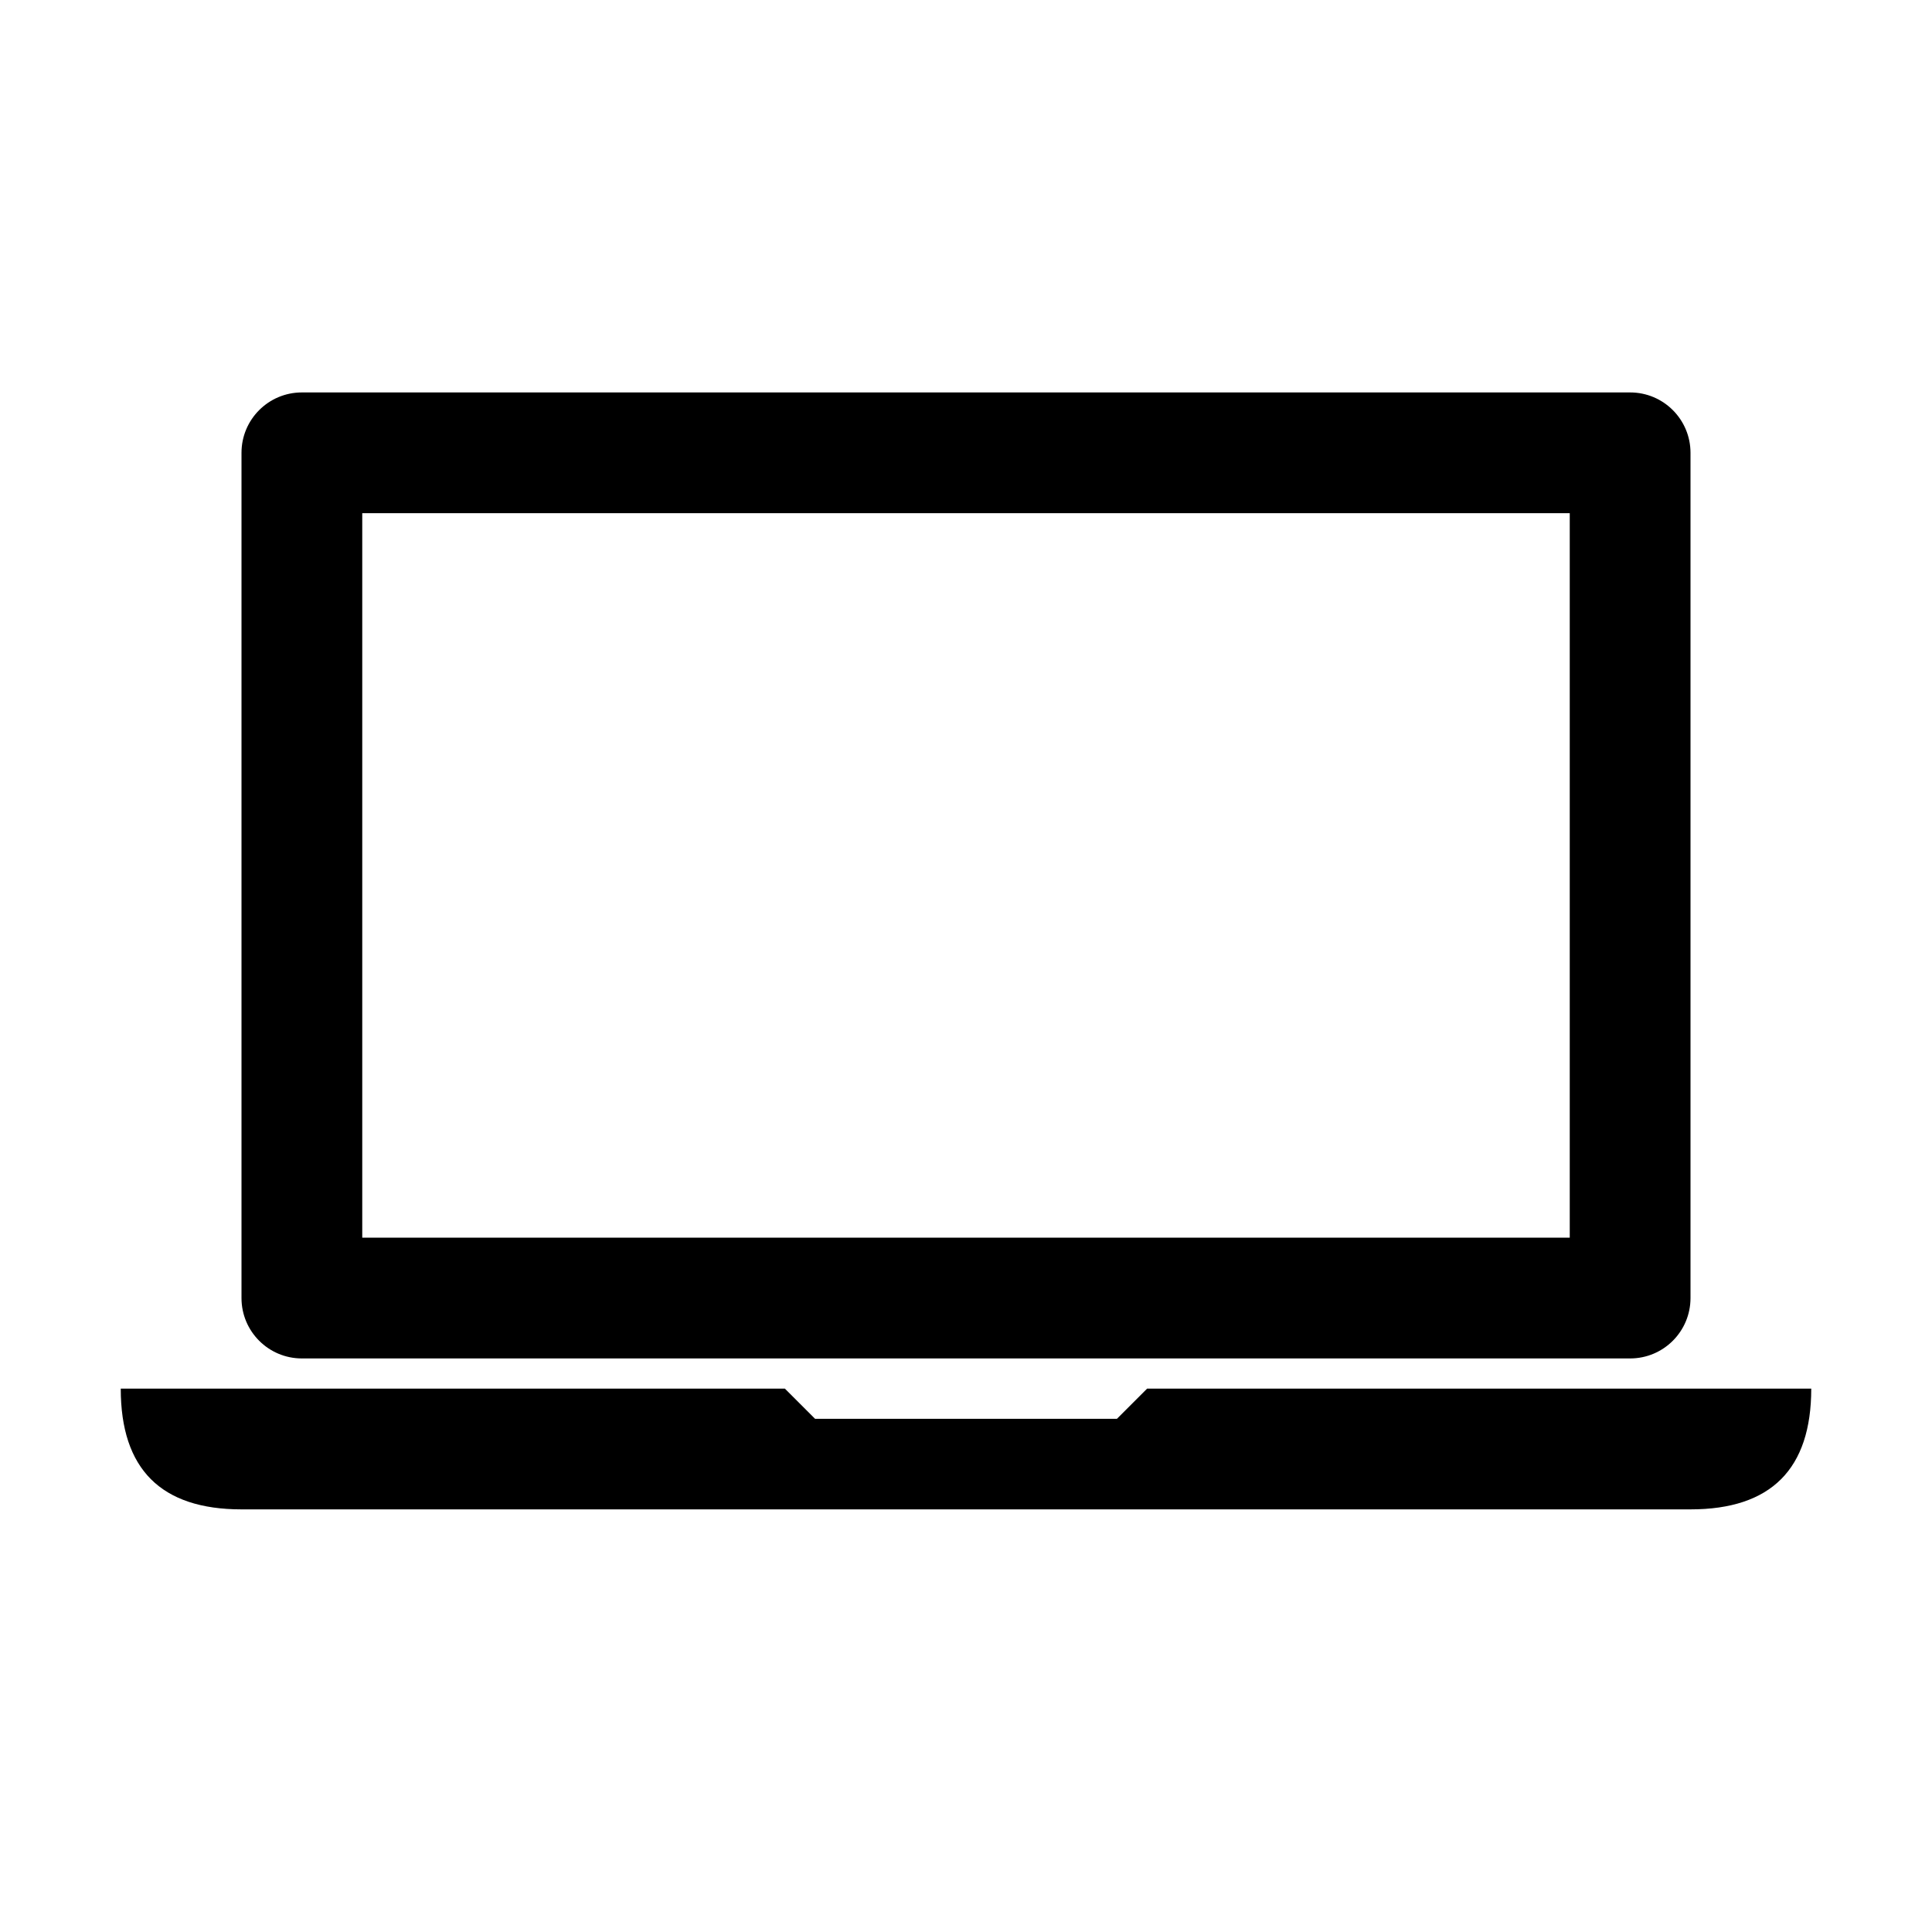 <?xml version="1.0" encoding="UTF-8"?>
<svg width="64px" height="64px" viewBox="0 0 64 64" version="1.1" xmlns="http://www.w3.org/2000/svg" xmlns:xlink="http://www.w3.org/1999/xlink">
    <title>laptop</title>
    <g id="laptop" stroke="none" stroke-width="1" fill="none" fill-rule="evenodd">
        <path d="M54,13 L10,13 C8.895,13 8,13.895 8,15 L8,43 C8,44.105 8.895,45 10,45 L54,45 C55.105,45 56,44.105 56,43 L56,15 C56,13.895 55.105,13 54,13 Z M52,17 L52,41 L12,41 L12,17 L52,17 Z" id="Combined-Shape" fill="#000000" fill-rule="nonzero"></path>
        <path d="M4,46 L26,46 L27,47 L37,47 L38,46 L60,46 C60,48.667 58.667,50 56,50 C52,50 12,50 8,50 C5.333,50 4,48.667 4,46 Z" id="Path-148" fill="#000000"></path>
    </g>
</svg>